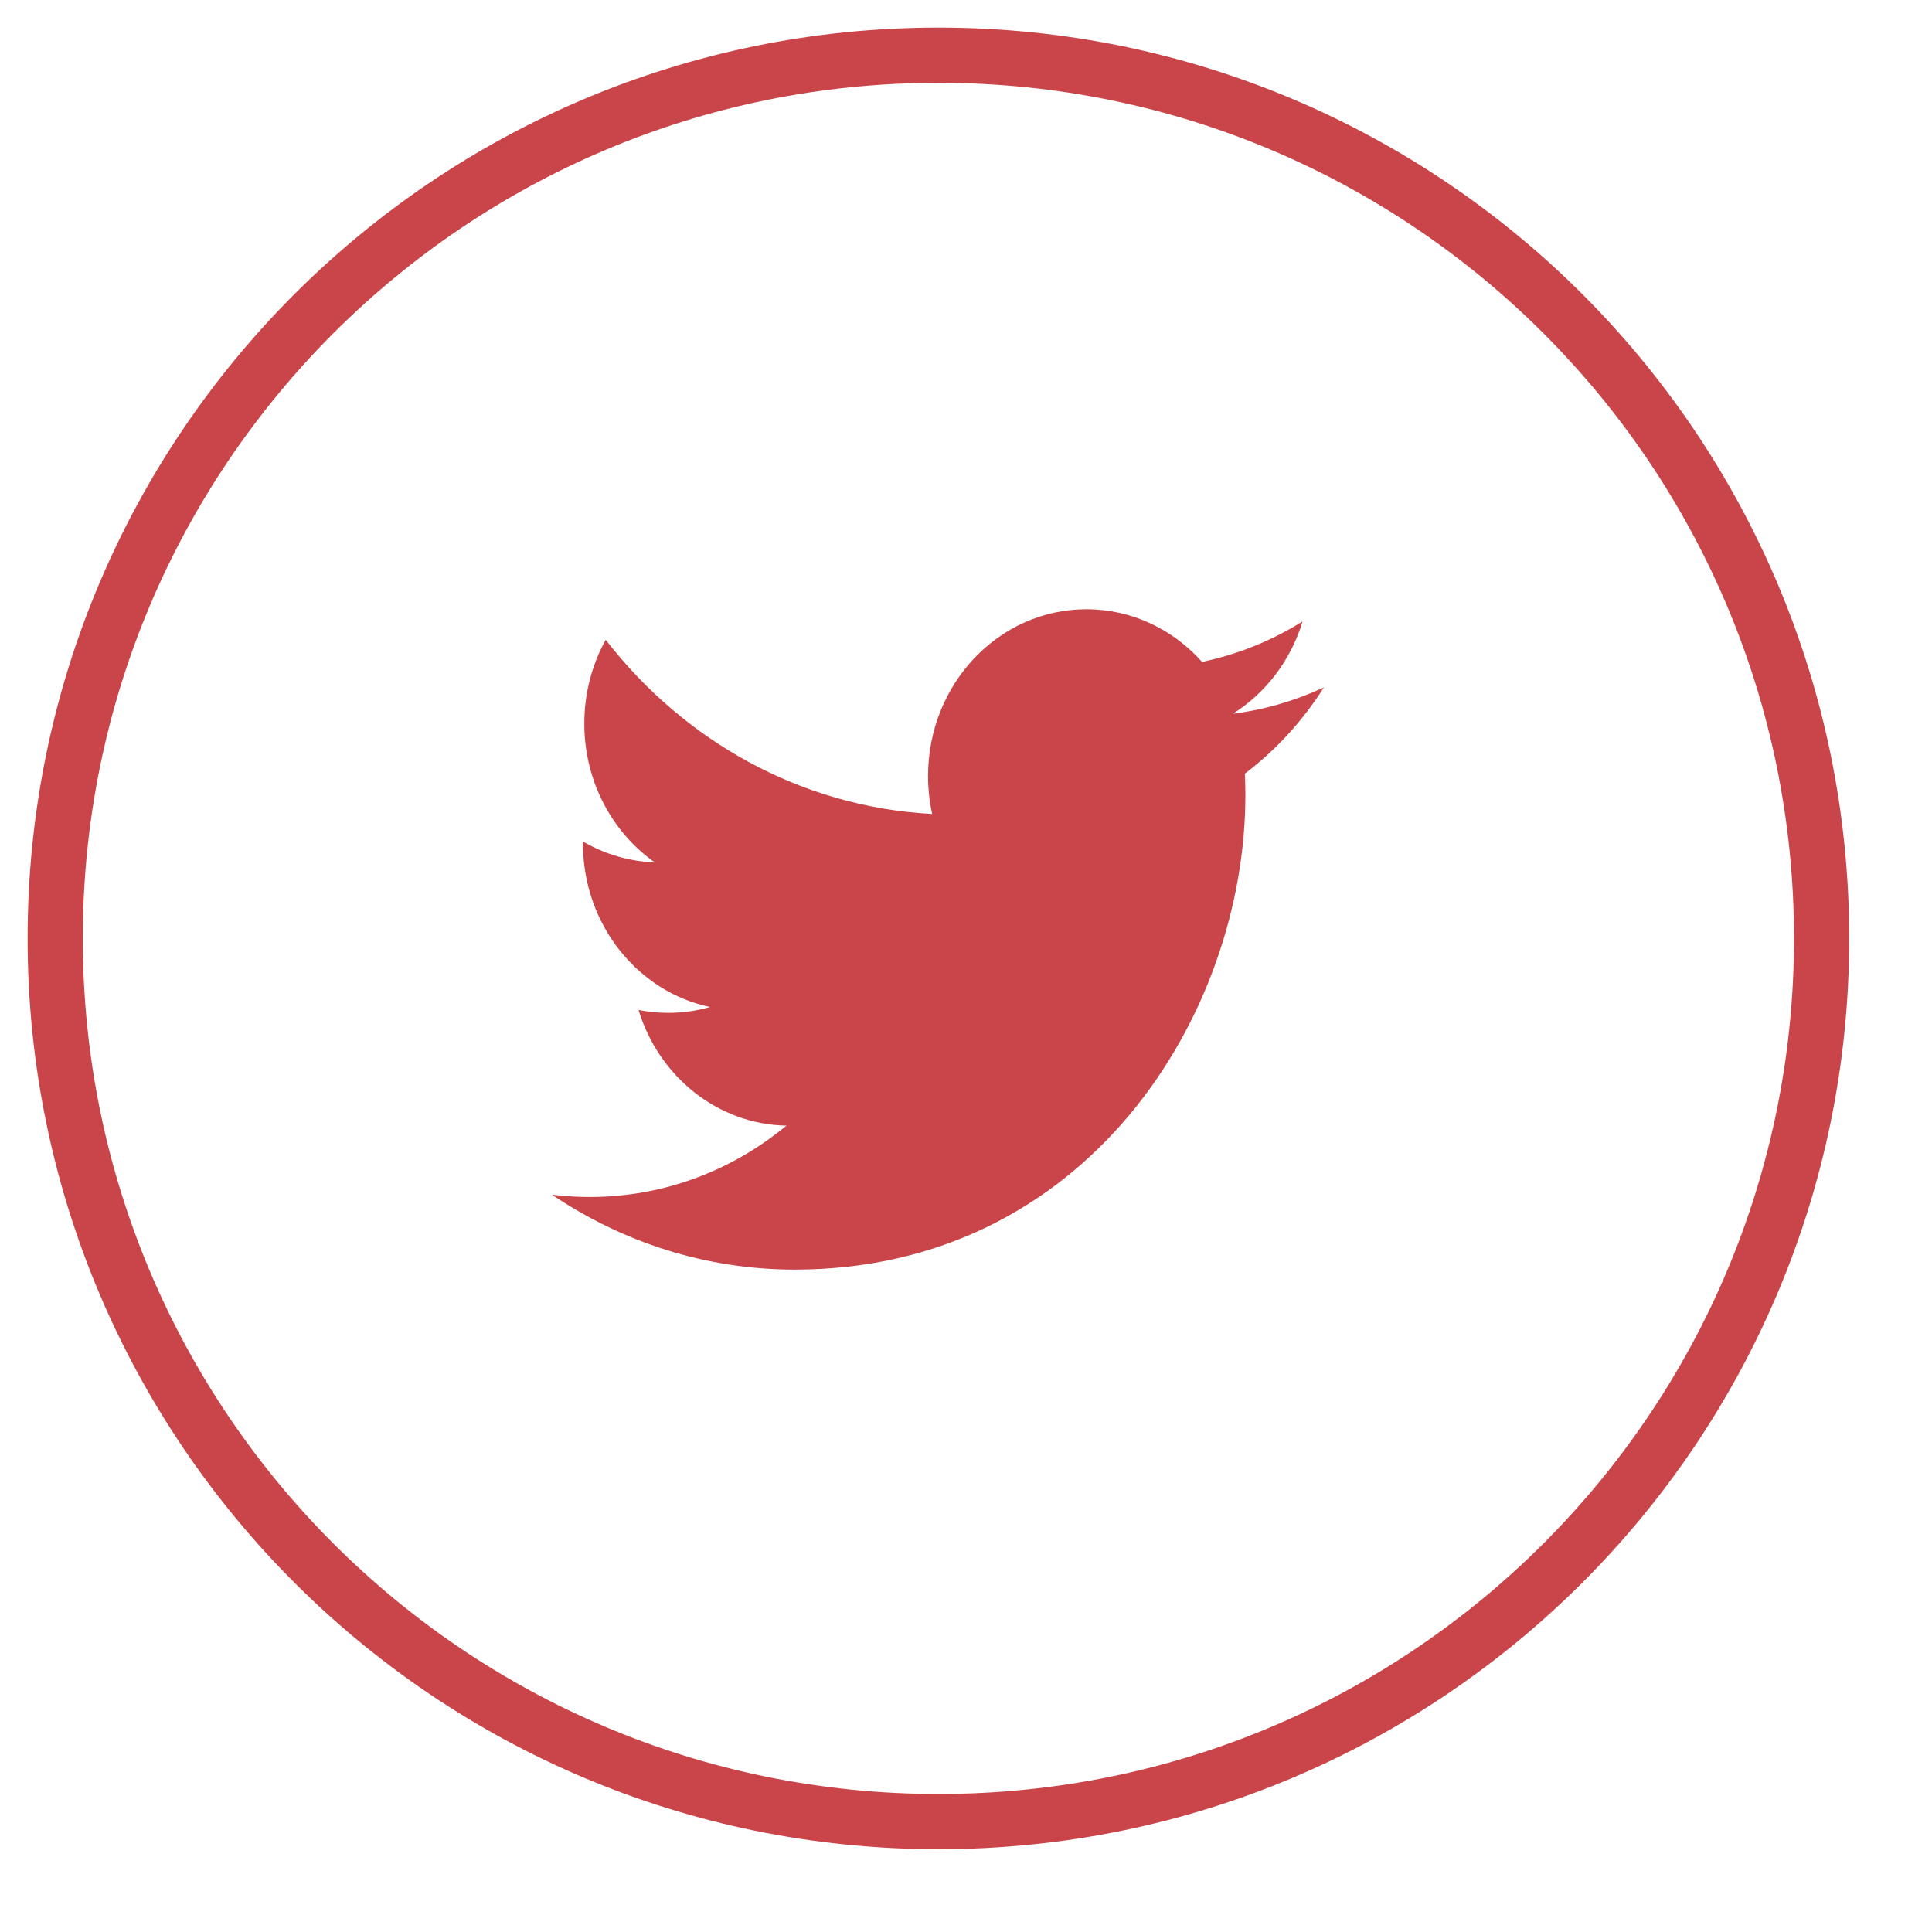 <svg xmlns="http://www.w3.org/2000/svg" viewBox="0 0 35 35" width="35" height="35">
	<style>
		.shp1 { fill: #ca4549 }
		.shp0 { fill: none;stroke: #ca4549 }
	</style>
	<g id="About Us">
		<g id="Social Media">
			<g id="Facebook">
				<path id="Path 1" class="shp1" transform="matrix(0.152,0,0,0.16,10,11)" d="M92 9.08C88.61 10.58 84.98 11.6 81.16 12.06C85.06 9.72 88.05 6.02 89.46 1.61C85.81 3.77 81.77 5.35 77.47 6.19C74.03 2.52 69.12 0.23 63.69 0.23C53.27 0.23 44.82 8.68 44.82 19.11C44.82 20.59 44.99 22.03 45.31 23.41C29.62 22.62 15.71 15.11 6.4 3.69C4.78 6.48 3.85 9.72 3.85 13.18C3.85 19.72 7.18 25.5 12.24 28.89C9.15 28.79 6.24 27.94 3.69 26.53C3.69 26.6 3.69 26.68 3.69 26.76C3.69 35.91 10.2 43.54 18.83 45.27C17.25 45.7 15.58 45.93 13.86 45.93C12.65 45.93 11.46 45.82 10.31 45.6C12.71 53.09 19.69 58.55 27.94 58.7C21.48 63.77 13.35 66.78 4.5 66.78C2.98 66.78 1.48 66.69 0 66.52C8.35 71.87 18.27 75 28.93 75C63.65 75 82.64 46.24 82.64 21.29C82.64 20.48 82.62 19.66 82.58 18.85C86.27 16.19 89.47 12.87 92 9.08Z" />
				<path id="Ellipse 2" class="shp0" d="M17 1C25.84 1 33 8.16 33 17C33 25.84 25.84 33 17 33C8.16 33 1 25.84 1 17C1 8.16 8.16 1 17 1Z" />
			</g>
		</g>
	</g>
</svg>
